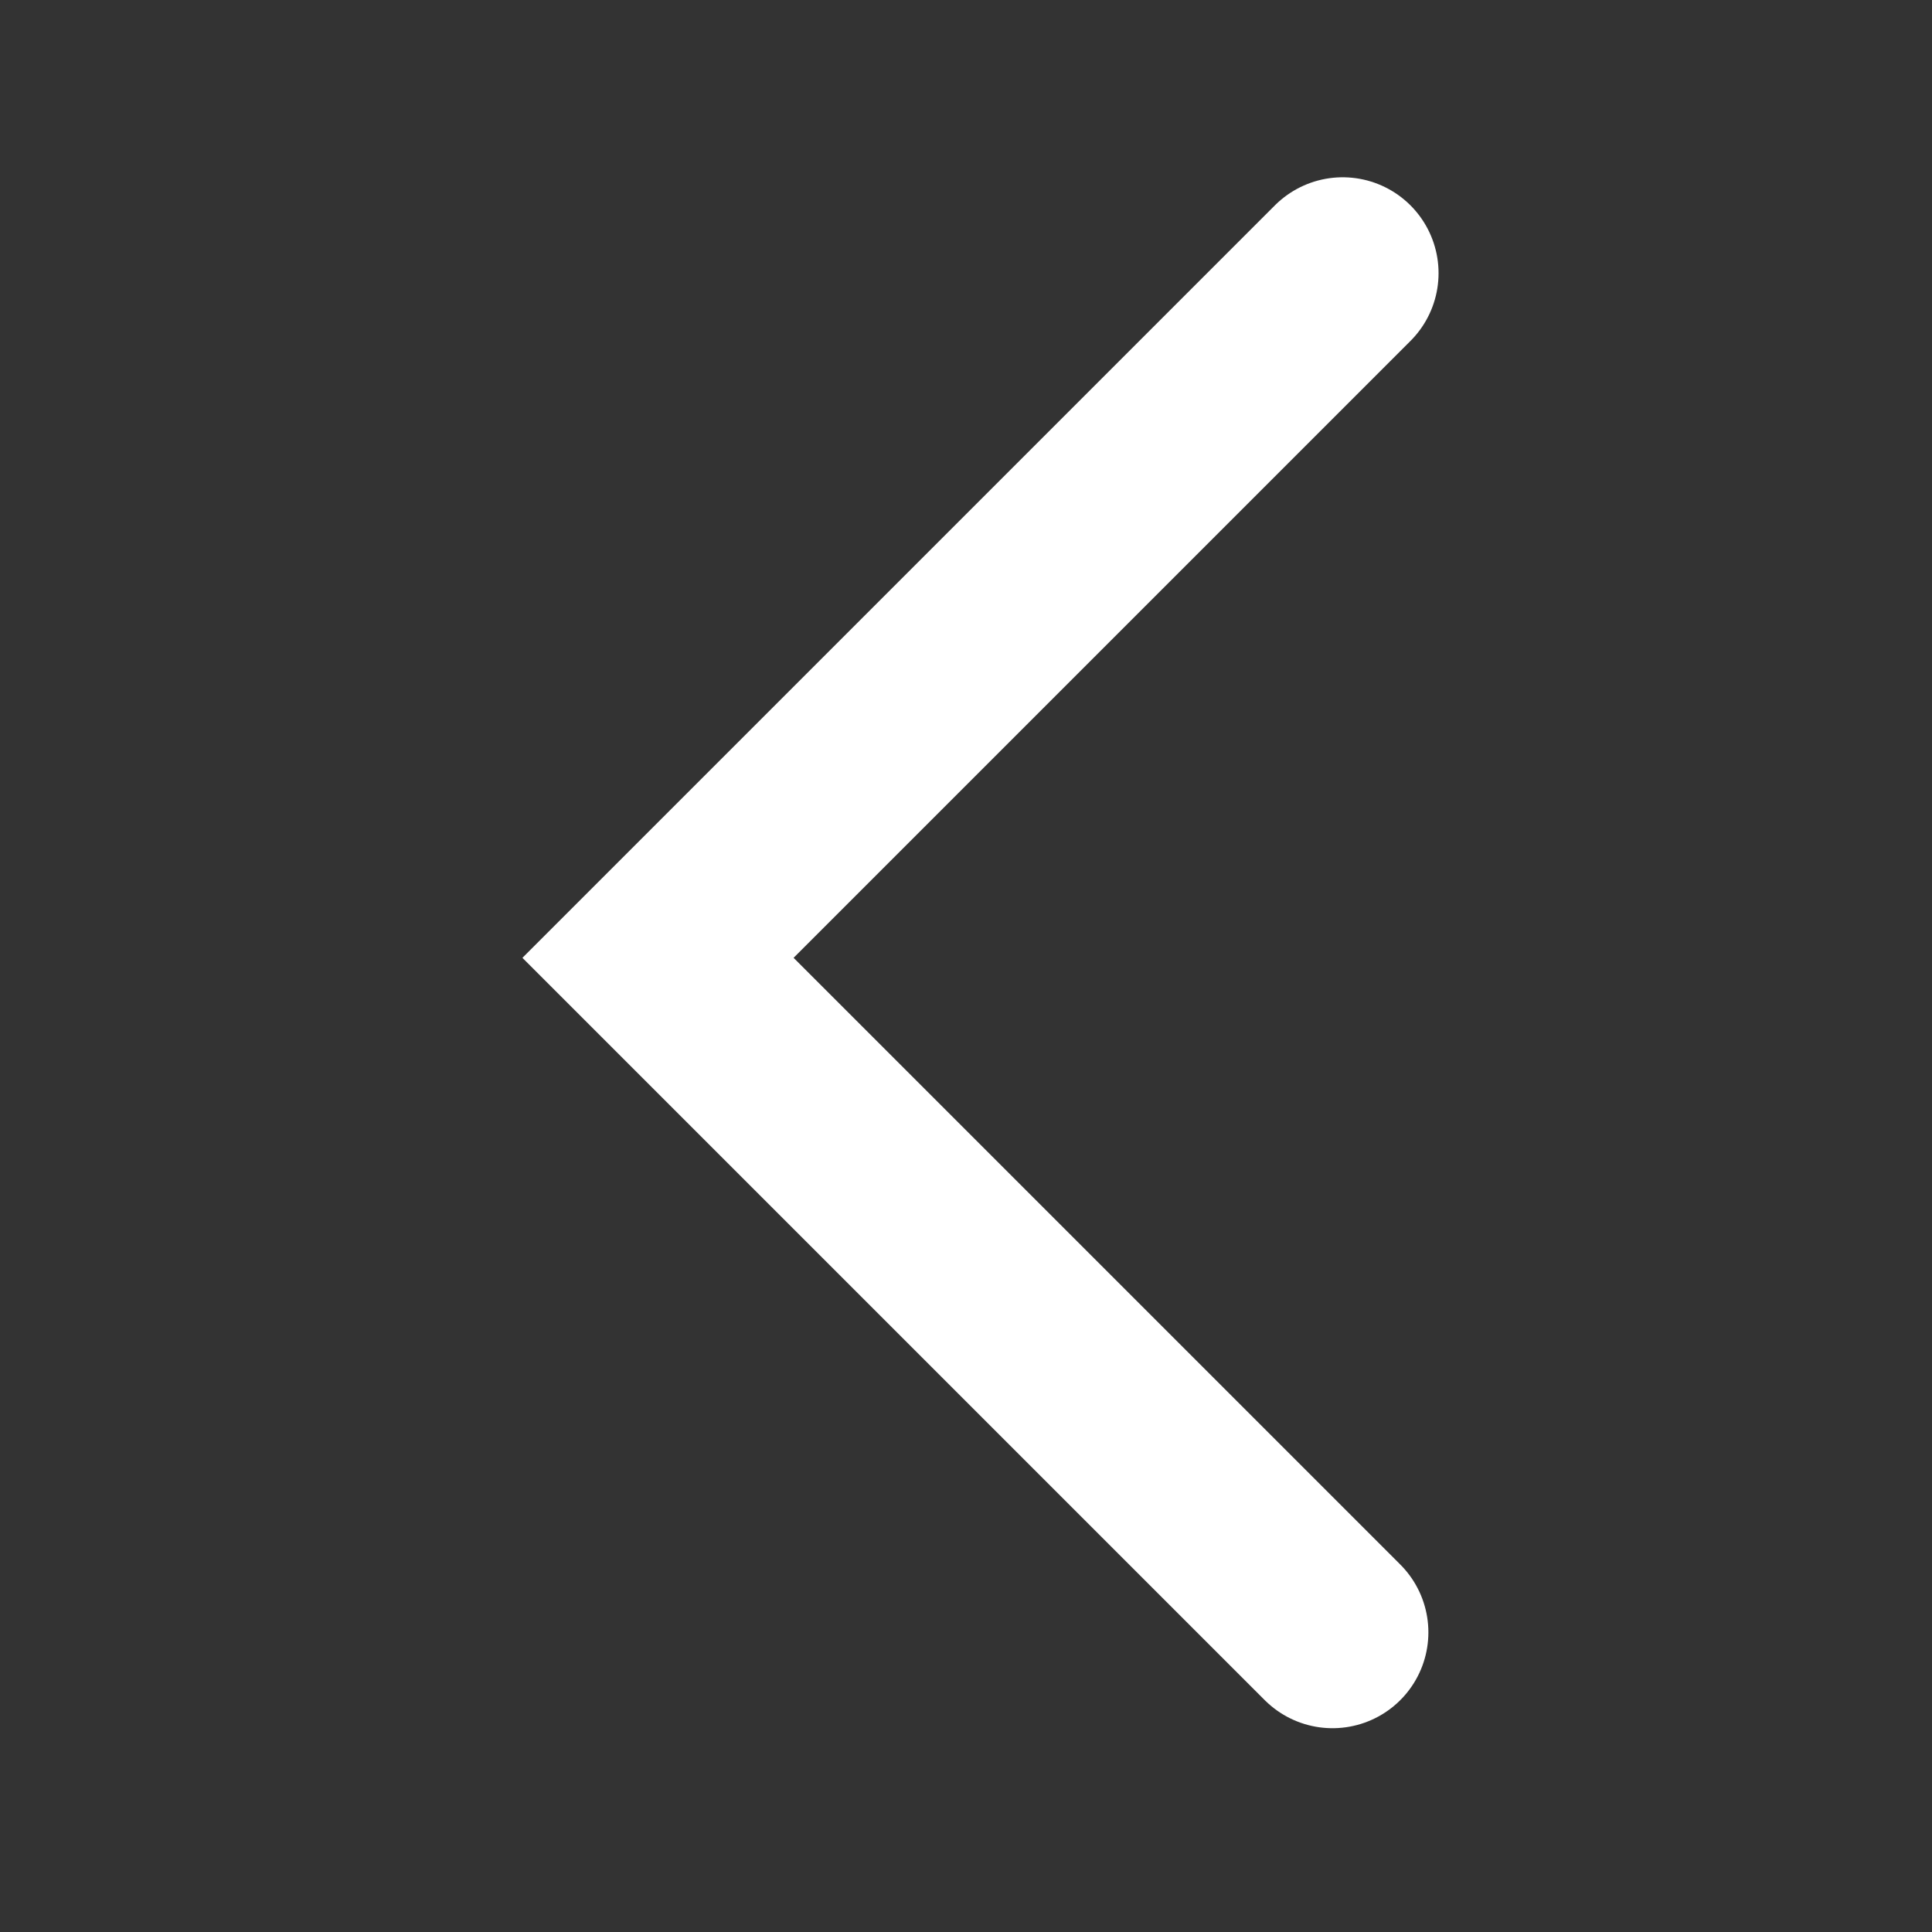 <?xml version="1.0" encoding="UTF-8" standalone="no"?>
<!-- Created with Inkscape (http://www.inkscape.org/) -->

<svg
   xmlns:dc="http://purl.org/dc/elements/1.1/"
   xmlns:cc="http://creativecommons.org/ns#"
   xmlns:rdf="http://www.w3.org/1999/02/22-rdf-syntax-ns#"
   xmlns:svg="http://www.w3.org/2000/svg"
   xmlns="http://www.w3.org/2000/svg"
   xmlns:sodipodi="http://sodipodi.sourceforge.net/DTD/sodipodi-0.dtd"
   xmlns:inkscape="http://www.inkscape.org/namespaces/inkscape"
   width="56.875mm"
   height="56.875mm"
   viewBox="0 0 201.525 201.525"
   id="svg2"
   version="1.1"
   inkscape:version="0.91 r13725"
   sodipodi:docname="returnimg.svg">
  <rect x="0" y="0" width="201.525" height="201.525" fill="#333333" stroke="none"/>
  <defs
     id="defs4" />
  <sodipodi:namedview
     id="base"
     pagecolor="#ffffff"
     bordercolor="#666666"
     borderopacity="1.0"
     inkscape:pageopacity="0.0"
     inkscape:pageshadow="2"
     inkscape:zoom="0.98994949"
     inkscape:cx="-93.127599"
     inkscape:cy="168.1824"
     inkscape:document-units="px"
     inkscape:current-layer="layer1"
     showgrid="false"
     inkscape:window-width="1920"
     inkscape:window-height="1017"
     inkscape:window-x="-8"
     inkscape:window-y="72"
     inkscape:window-maximized="1" />
  <g
     inkscape:label="Layer 1"
     inkscape:groupmode="layer"
     id="layer1"
     transform="translate(-352.339,-600.626)">
    <rect
       style="fill:none;stroke:none;stroke-width:12.5;stroke-miterlimit:4;stroke-dasharray:none;stroke-opacity:1"
       id="rect8399"
       width="201.525"
       height="201.525"
       x="-553.865"
       y="600.626"
       inkscape:export-xdpi="10.718252"
       inkscape:export-ydpi="10.718252"
       transform="scale(-1,1)" />
    <path
       inkscape:export-ydpi="10.718252"
       inkscape:export-xdpi="10.718252"
       sodipodi:nodetypes="ccc"
       inkscape:connector-curvature="0"
       id="path8401"
       d="m 492.393,629.118 -71.418,71.418 70.357,70.357"
       style="fill:none;fill-rule:evenodd;stroke:#ffffff;stroke-width:20;stroke-linecap:round;stroke-linejoin:miter;stroke-miterlimit:4;stroke-dasharray:none;stroke-opacity:1" />
  </g>
</svg>
